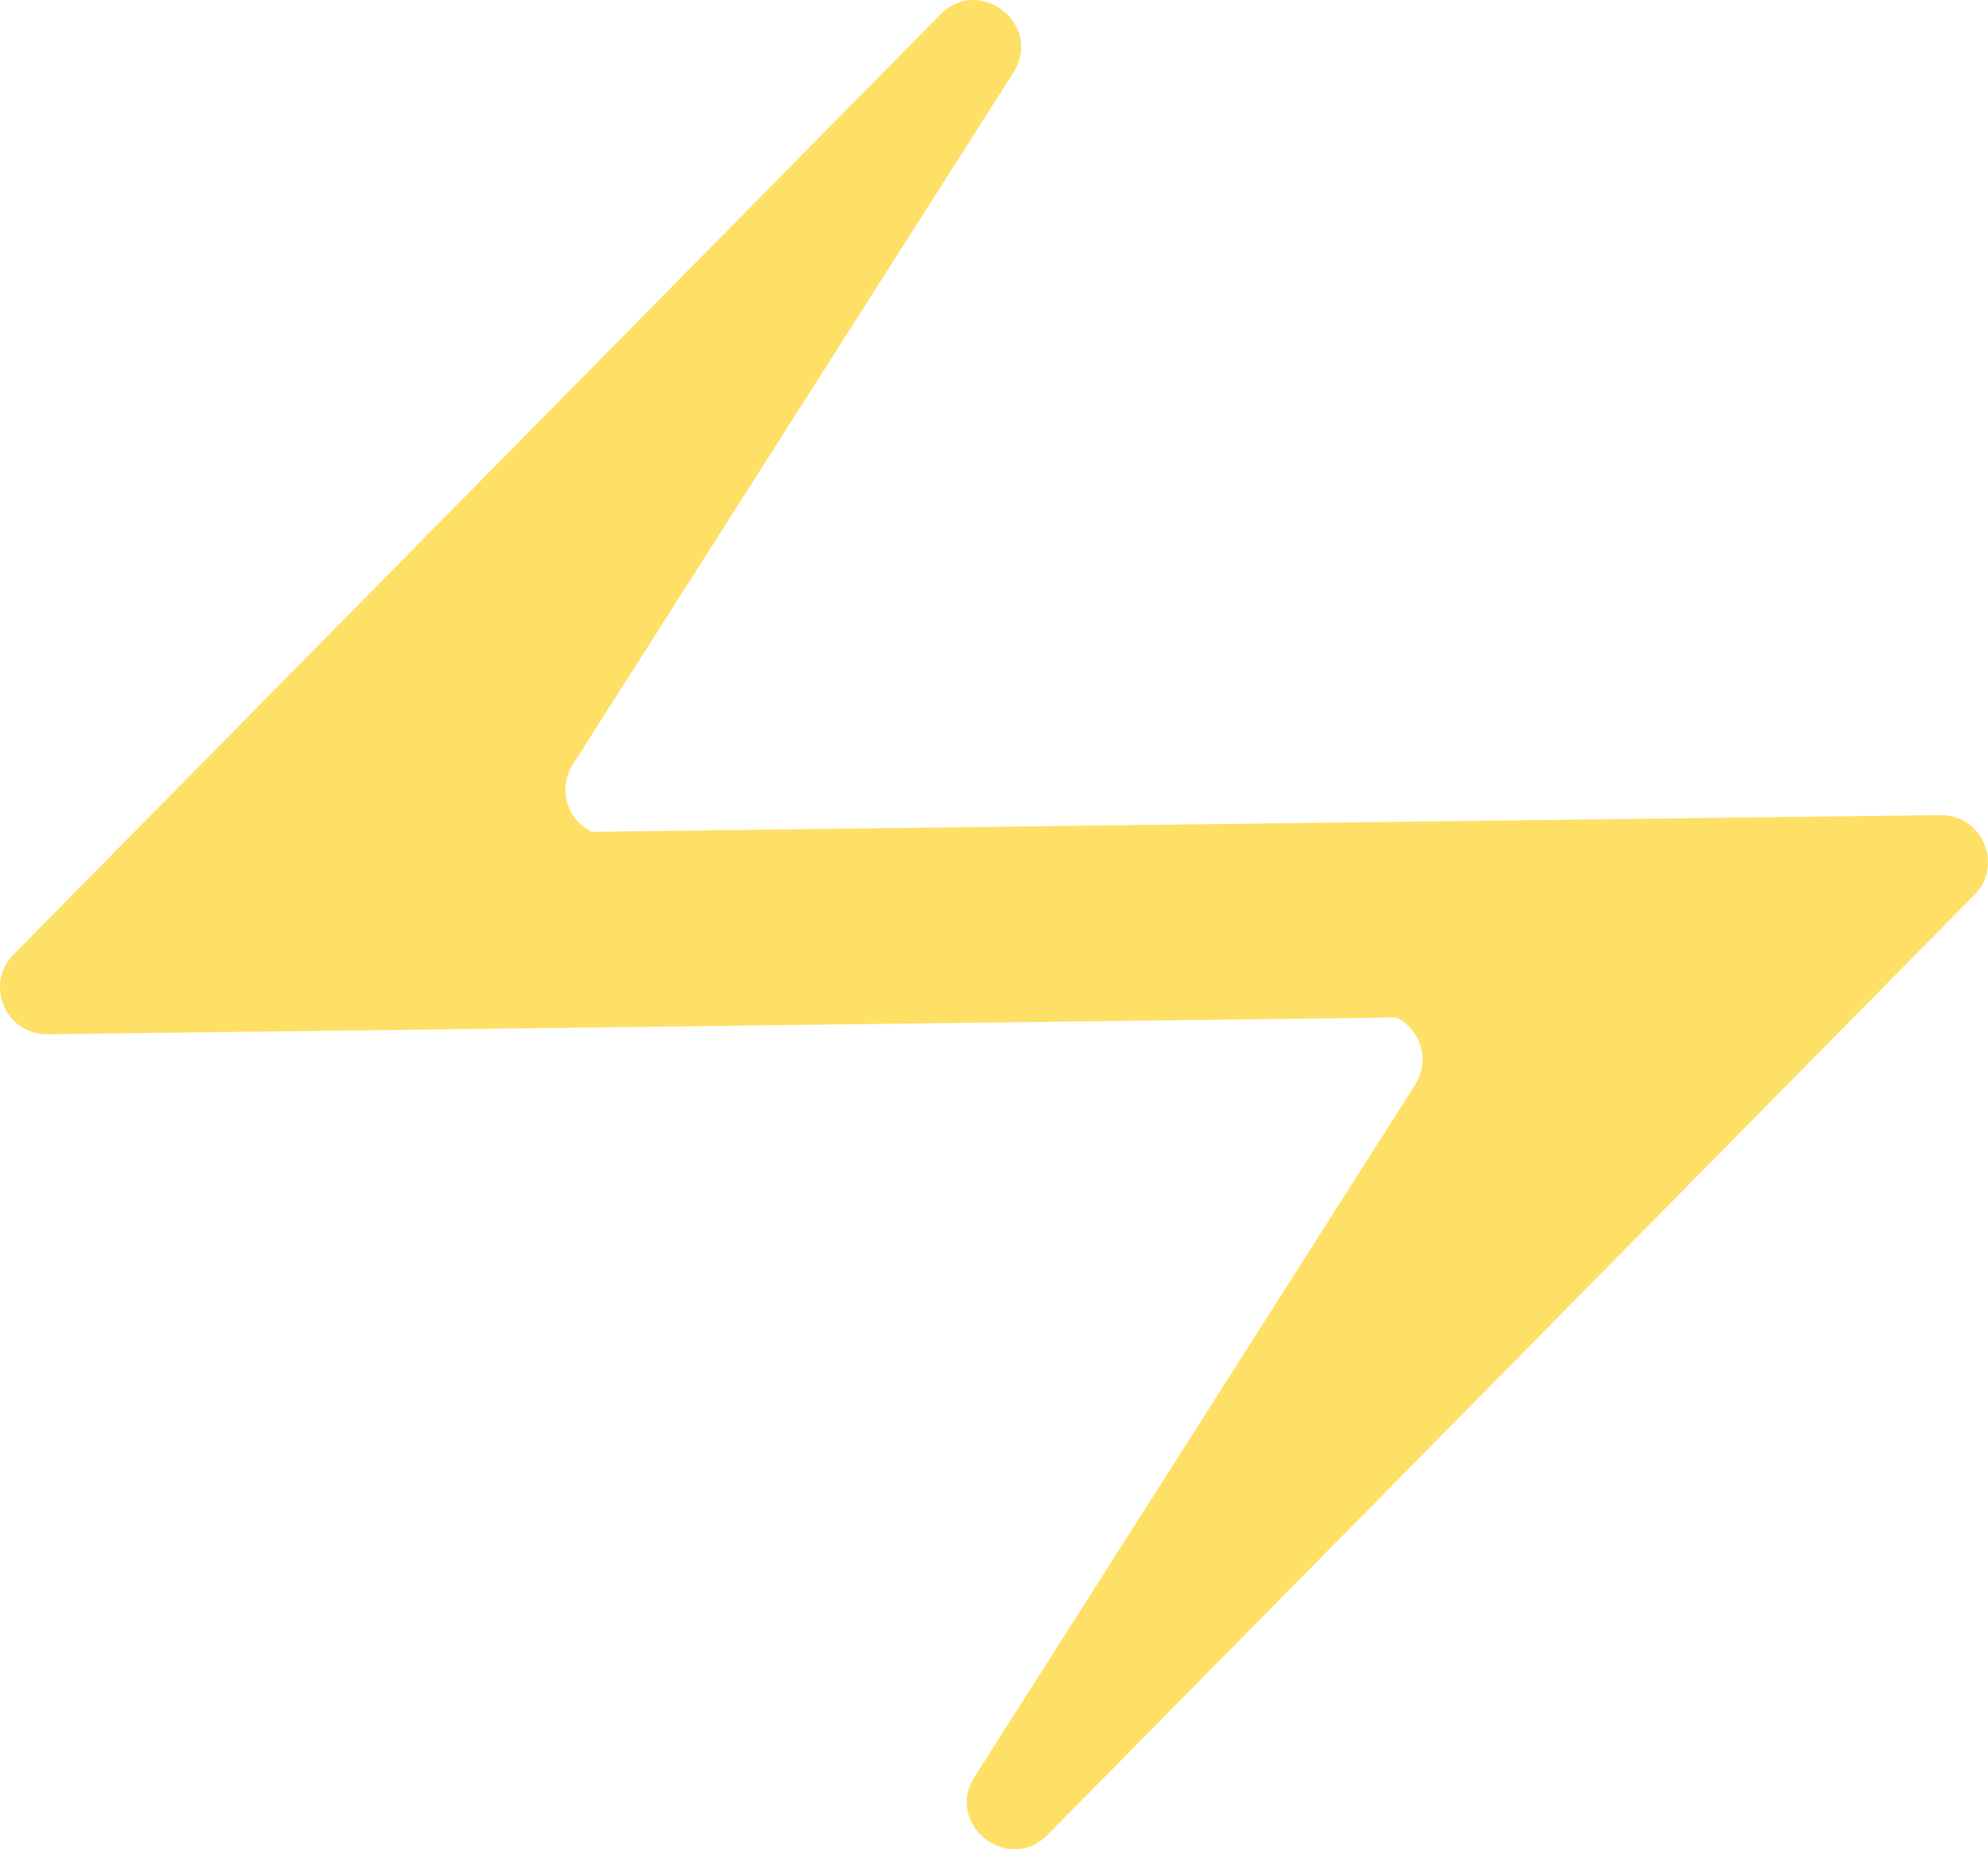 <svg id="Layer_1" data-name="Layer 1" xmlns="http://www.w3.org/2000/svg" viewBox="0 0 700.17 651.28">
  <defs>
    <style>
      .cls-1, .cls-2 {
        fill: #ffe066;
      }

      .cls-2 {
        stroke: #000;
        stroke-miterlimit: 10;
      }
    </style>
  </defs>
  <title>projeto-powertec</title>
  <g id="Fundo">
    <path class="cls-1" d="M333.9,365.78h.59" transform="translate(-0.01 0)"/>
    <path class="cls-1" d="M334.19,357.05c-.14.41-.29.82-.43,1.24" transform="translate(-0.01 0)"/>
  </g>
  <path class="cls-2" d="M723.49,313.09" transform="translate(-0.01 0)"/>
  <path class="cls-1" d="M629.61,295l-413.93-.36a16.53,16.53,0,0,1-13.93-25.41L356.91,25.59C367.56,8.87,345.12-9,331.2,5.11L4.8,336.11c-10.37,10.52-2.79,28.32,12,28.13l597.87-7.44A16.53,16.53,0,0,0,629.08,348l15.16-28.74A16.53,16.53,0,0,0,629.61,295Z" transform="translate(-0.01 0)"/>
  <path class="cls-1" d="M70.57,356.24l413.93.36A16.53,16.53,0,0,1,498.42,382L343.27,625.69c-10.65,16.72,11.79,34.6,25.71,20.48l326.4-331c10.37-10.52,2.79-28.32-12-28.13L85.49,294.45a16.53,16.53,0,0,0-14.41,8.82L56,332a16.53,16.53,0,0,0,14.61,24.27Z" transform="translate(-0.01 0)"/>
</svg>
